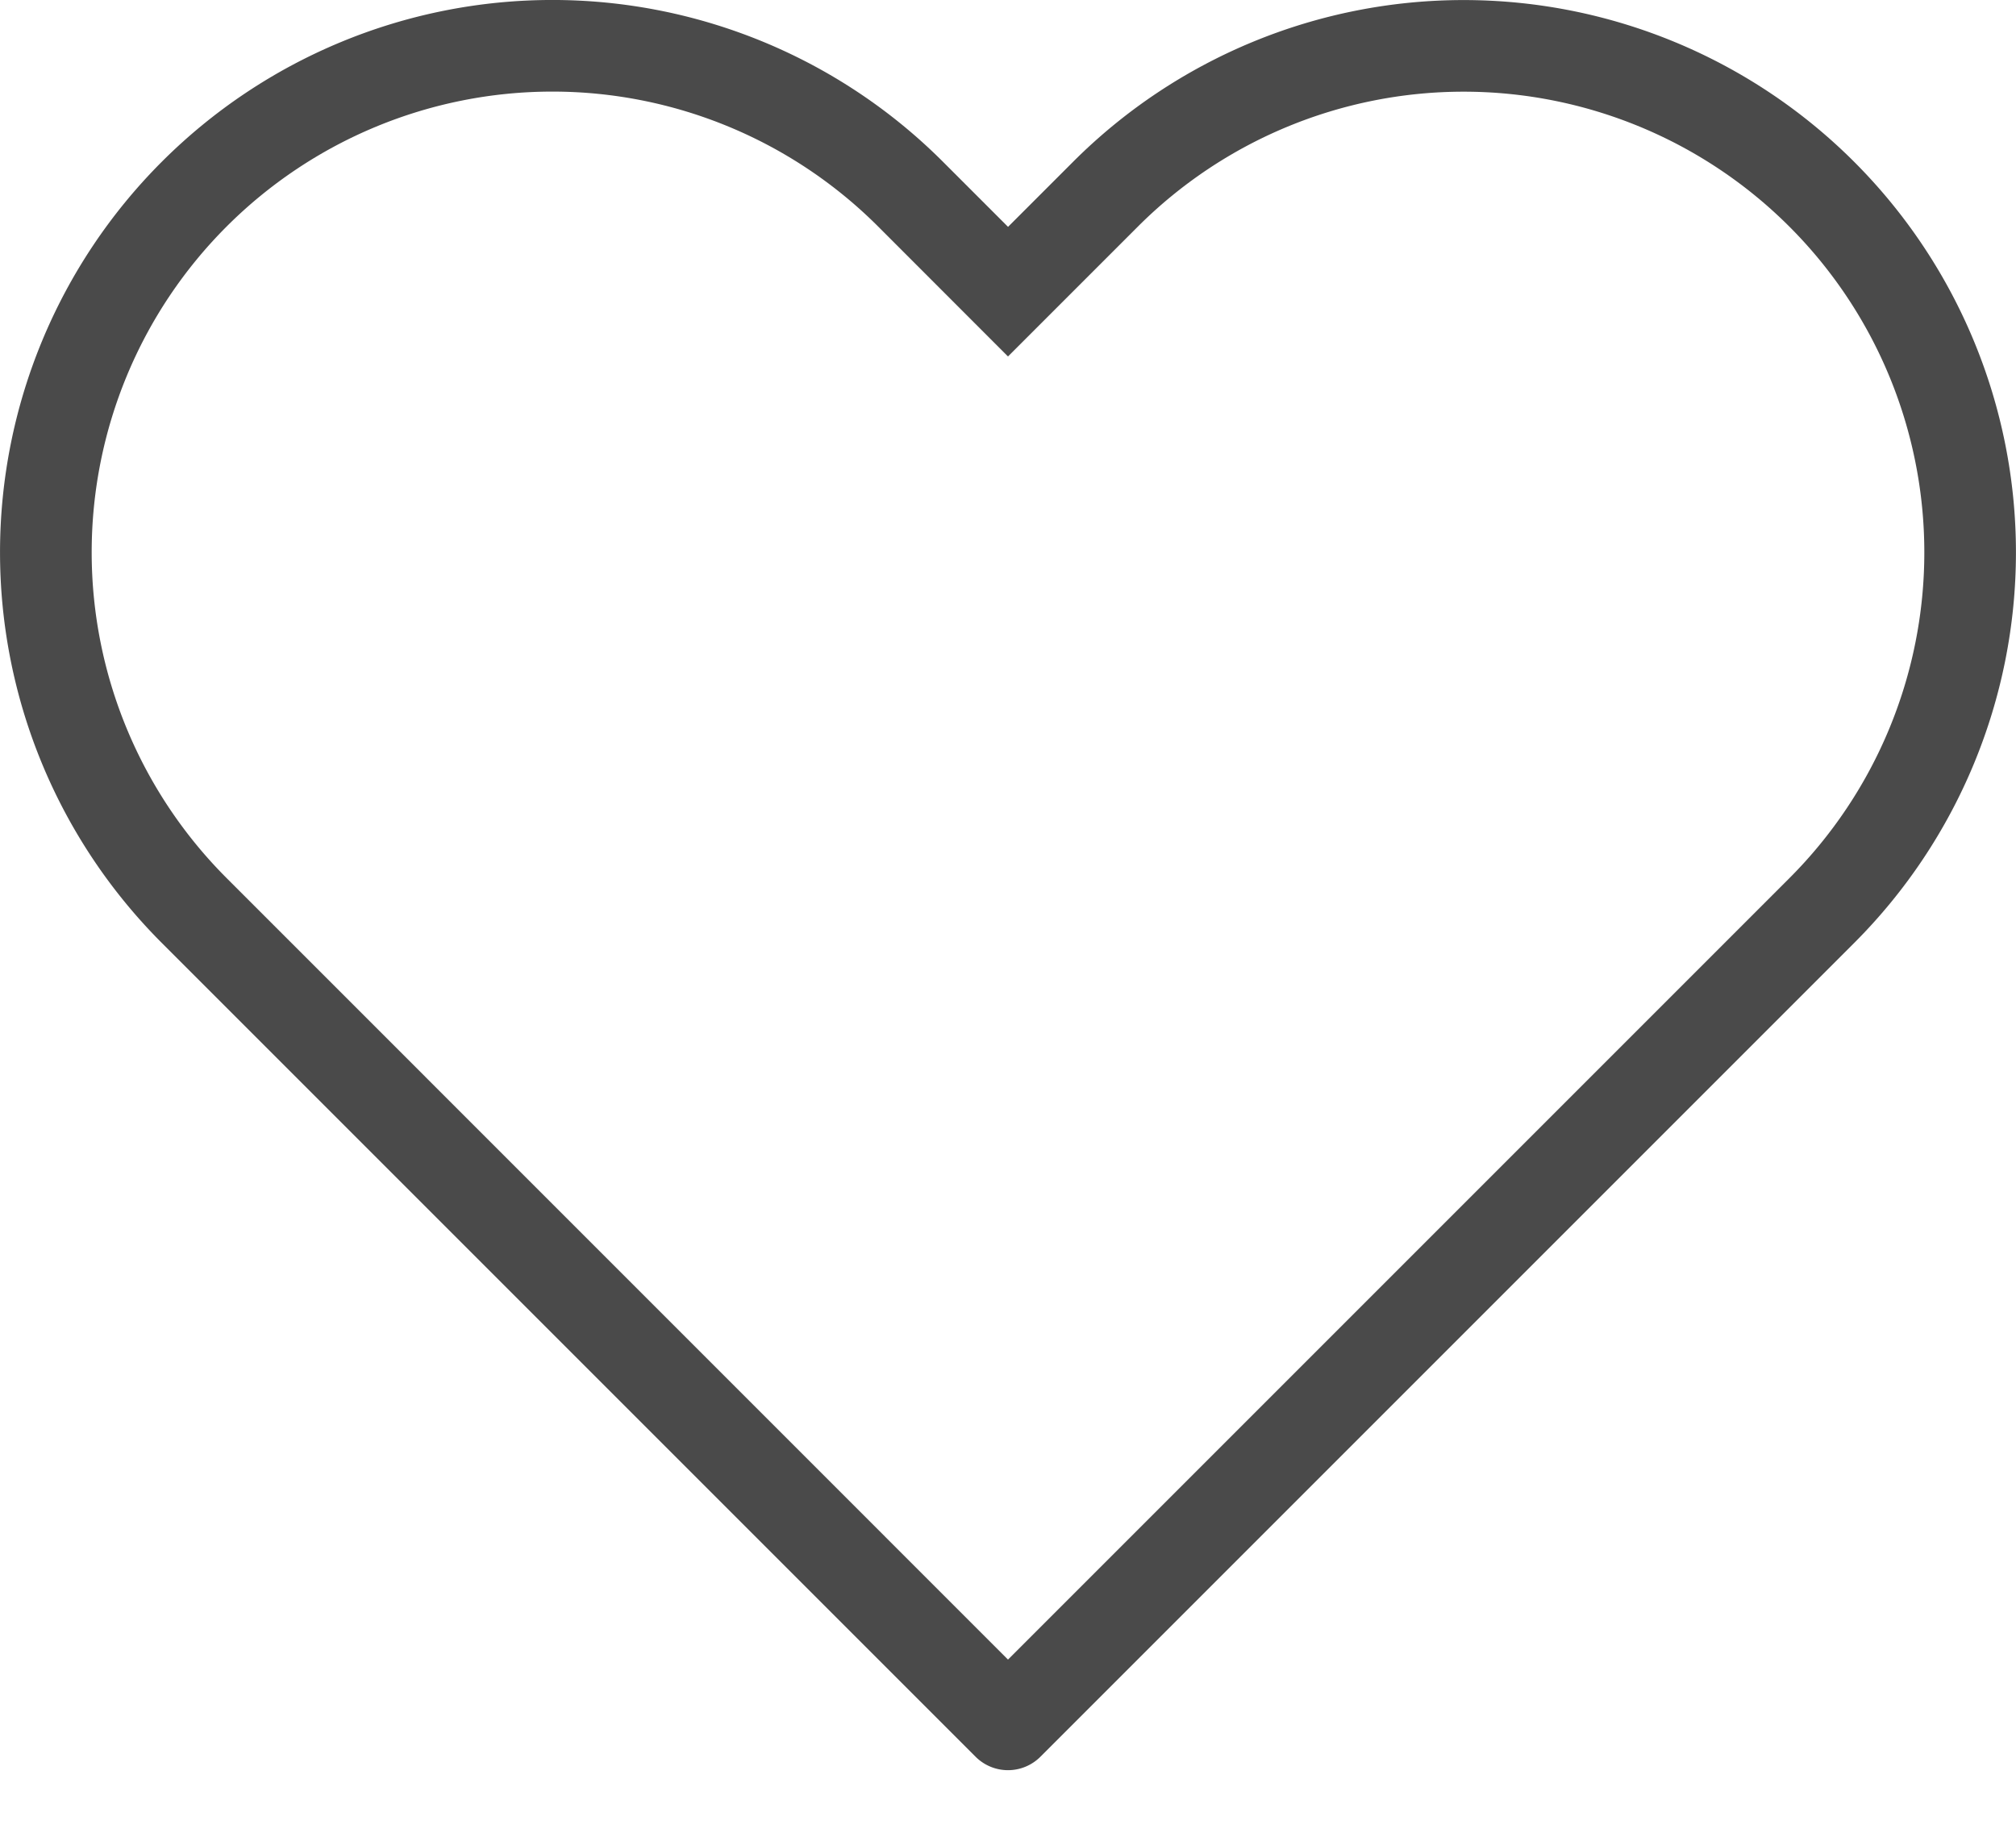 <svg width="22" height="20" xmlns="http://www.w3.org/2000/svg"><path d="M19.527 9.583a5.027 5.027 0 1 0-7.11-7.11L11 3.89 9.583 2.472a5.027 5.027 0 1 0-7.11 7.11L11 18.11l8.527-8.527zM11 2.476l.71-.71a6.027 6.027 0 1 1 8.524 8.524l-8.88 8.88a.5.5 0 0 1-.708 0l-8.88-8.88a6.027 6.027 0 1 1 8.524-8.525l.71.71z" fill="#4A4A4A" fill-rule="nonzero"/></svg>